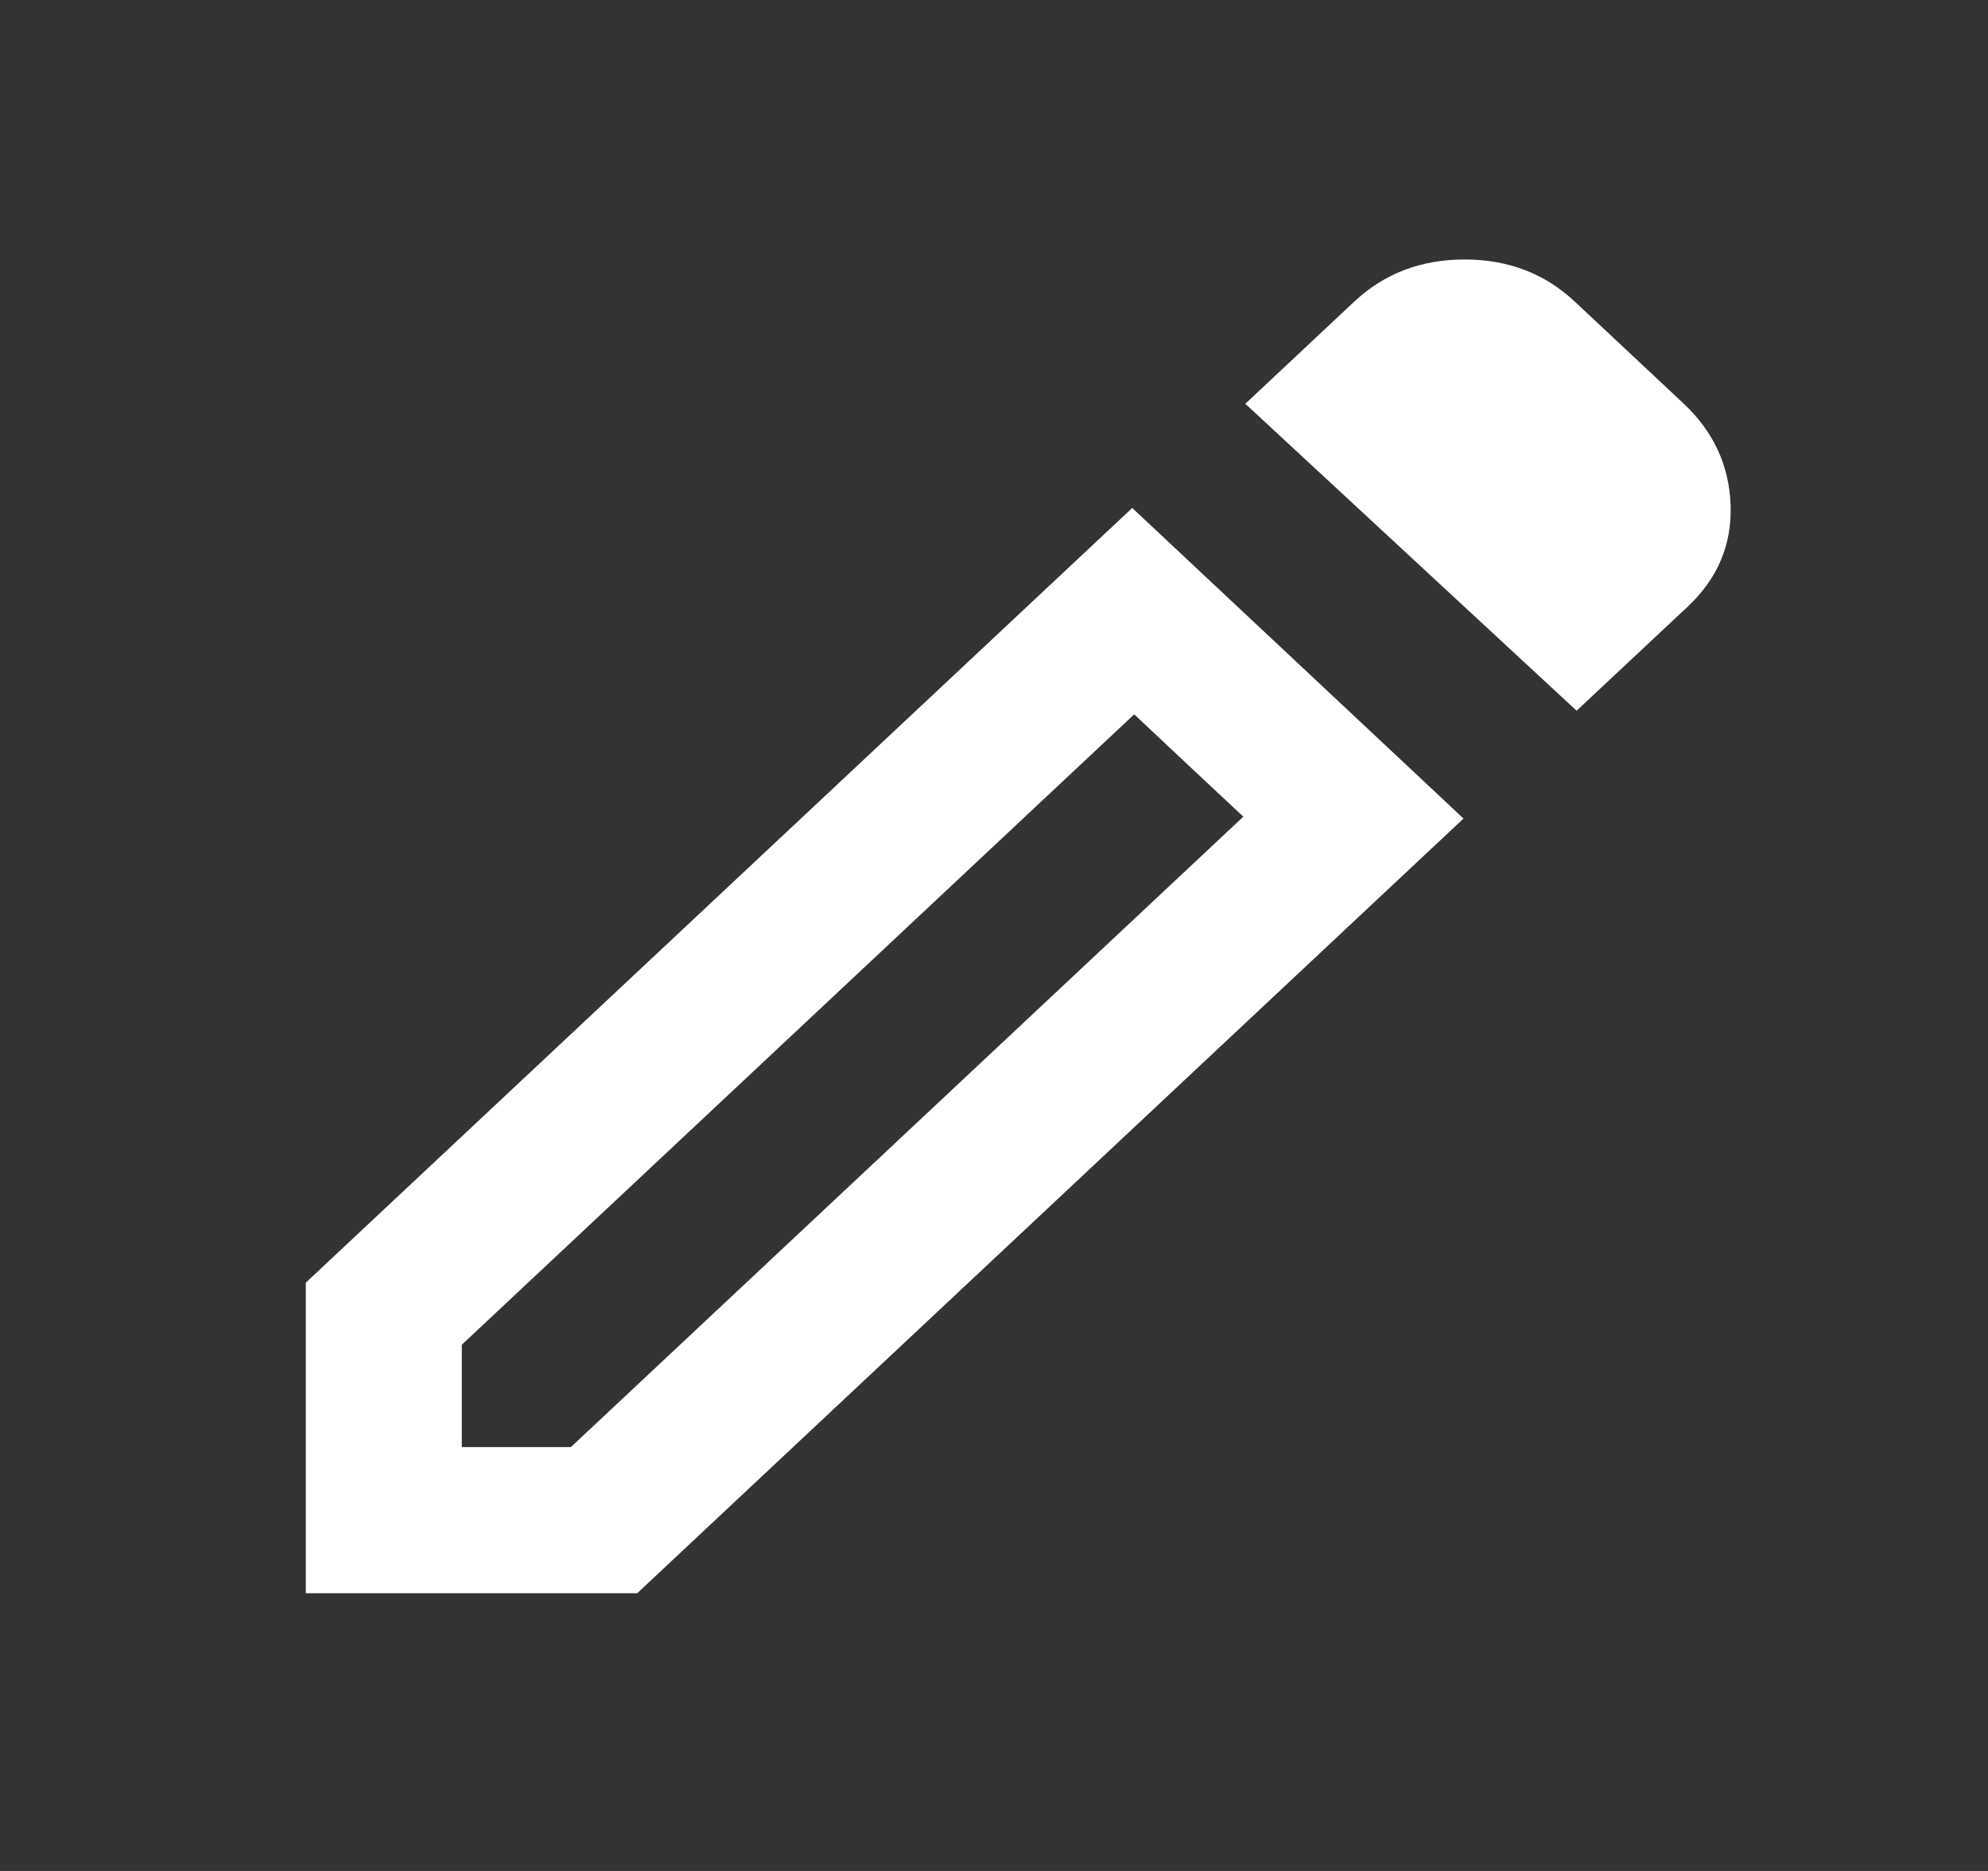 <svg width="17" height="16" viewBox="0 0 17 16" fill="none" xmlns="http://www.w3.org/2000/svg">
<rect x="0" y="0" width="17" height="16" fill="#333333" stroke="none"/>
<path d="M3.949 12.375H4.882L10.632 6.984L9.699 6.109L3.949 11.5V12.375ZM13.482 6.078L10.649 3.453L11.582 2.578C11.838 2.339 12.152 2.219 12.524 2.219C12.896 2.219 13.21 2.339 13.465 2.578L14.399 3.453C14.654 3.693 14.787 3.982 14.799 4.321C14.81 4.659 14.688 4.948 14.432 5.188L13.482 6.078ZM12.515 7L5.449 13.625H2.615V10.969L9.682 4.344L12.515 7ZM10.165 6.547L9.699 6.109L10.632 6.984L10.165 6.547Z" fill="white"/>
</svg>
